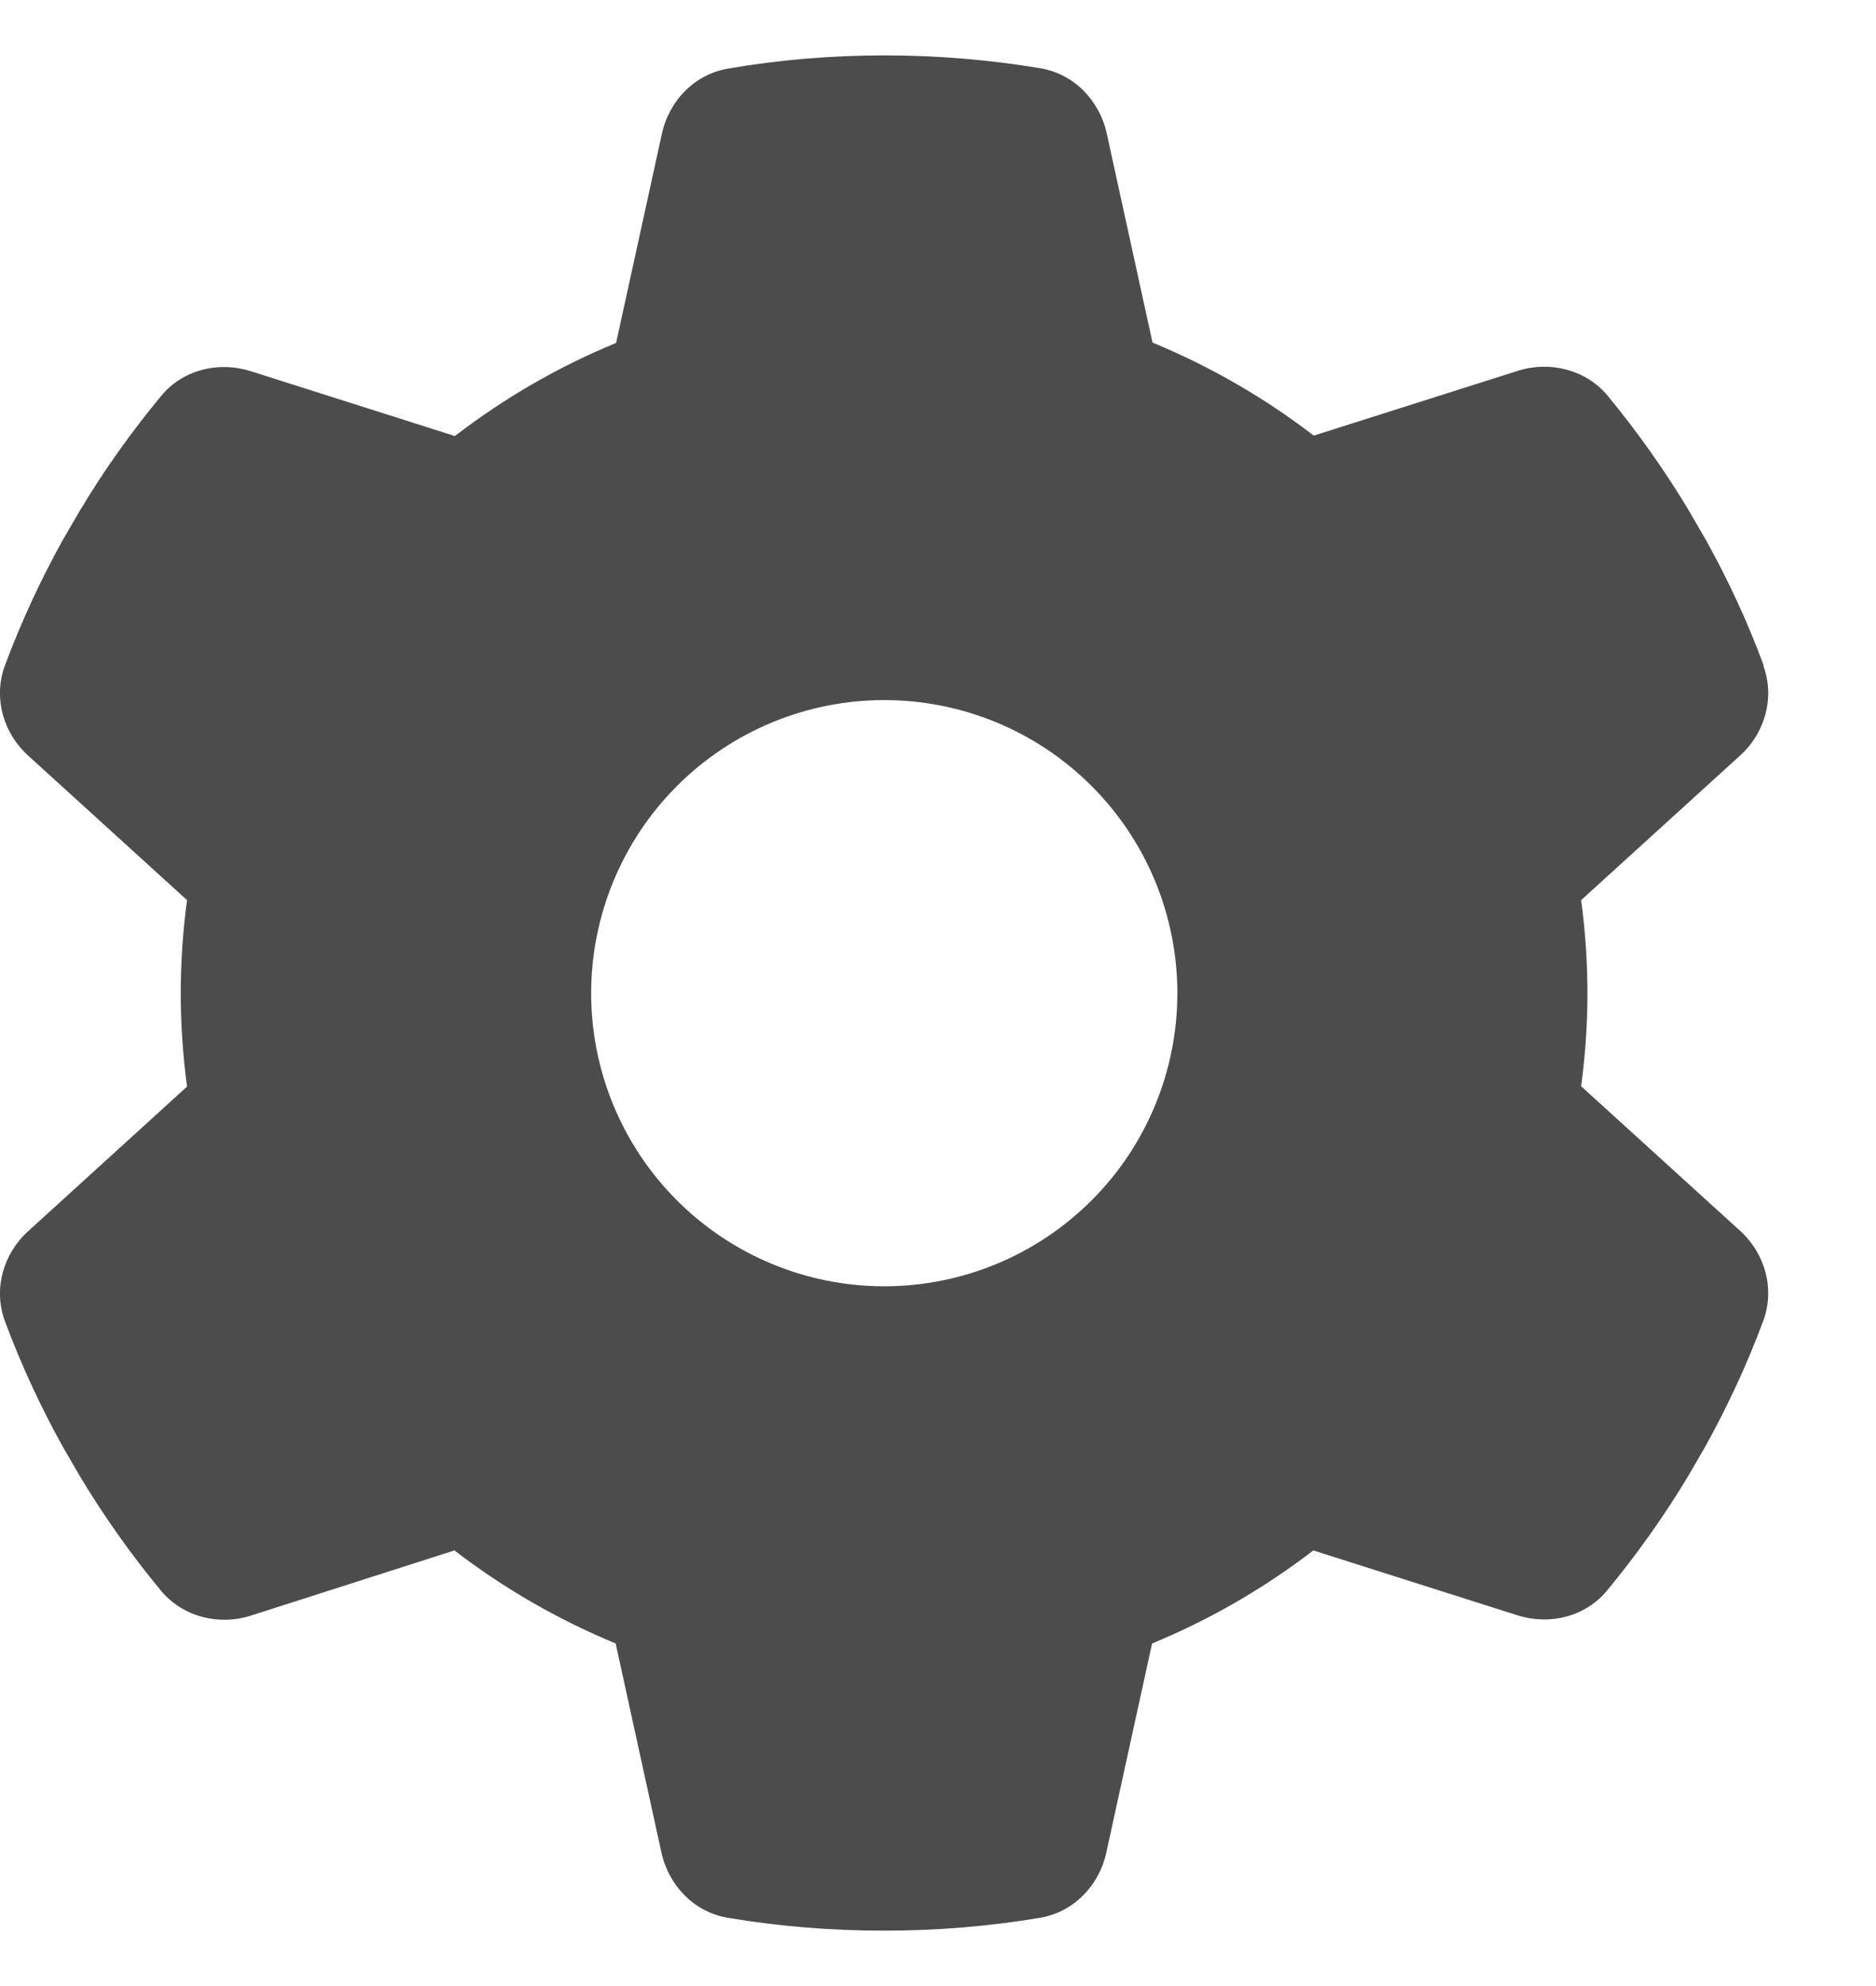 <svg width="17" height="18" viewBox="0 0 17 18" fill="none" xmlns="http://www.w3.org/2000/svg">
<path d="M15.979 6.033C16.085 6.322 15.995 6.644 15.766 6.85L14.328 8.158C14.365 8.434 14.385 8.716 14.385 9.002C14.385 9.287 14.365 9.569 14.328 9.845L15.766 11.153C15.995 11.359 16.085 11.681 15.979 11.97C15.832 12.365 15.656 12.744 15.454 13.109L15.298 13.378C15.079 13.743 14.833 14.088 14.564 14.414C14.368 14.653 14.043 14.733 13.751 14.64L11.901 14.052C11.456 14.394 10.965 14.679 10.44 14.895L10.025 16.791C9.959 17.093 9.726 17.332 9.421 17.382C8.963 17.459 8.491 17.498 8.01 17.498C7.528 17.498 7.057 17.459 6.599 17.382C6.293 17.332 6.061 17.093 5.994 16.791L5.579 14.895C5.055 14.679 4.563 14.394 4.118 14.052L2.272 14.643C1.98 14.736 1.655 14.653 1.459 14.417C1.19 14.092 0.944 13.746 0.725 13.381L0.569 13.112C0.366 12.747 0.191 12.368 0.044 11.973C-0.062 11.684 0.028 11.363 0.257 11.157L1.695 9.848C1.658 9.569 1.638 9.287 1.638 9.002C1.638 8.716 1.658 8.434 1.695 8.158L0.257 6.85C0.028 6.644 -0.062 6.322 0.044 6.033C0.191 5.638 0.366 5.26 0.569 4.894L0.725 4.626C0.944 4.26 1.19 3.915 1.459 3.59C1.655 3.351 1.98 3.271 2.272 3.364L4.122 3.952C4.567 3.61 5.058 3.324 5.583 3.108L5.998 1.212C6.064 0.91 6.297 0.671 6.602 0.621C7.06 0.542 7.532 0.502 8.013 0.502C8.495 0.502 8.966 0.542 9.424 0.618C9.73 0.668 9.962 0.907 10.029 1.209L10.444 3.105C10.968 3.321 11.46 3.606 11.905 3.948L13.754 3.361C14.046 3.268 14.372 3.351 14.568 3.586C14.836 3.912 15.082 4.257 15.301 4.622L15.457 4.891C15.66 5.256 15.836 5.635 15.982 6.03L15.979 6.033ZM8.013 11.658C8.718 11.658 9.393 11.378 9.891 10.88C10.39 10.382 10.669 9.706 10.669 9.002C10.669 8.297 10.39 7.622 9.891 7.123C9.393 6.625 8.718 6.345 8.013 6.345C7.309 6.345 6.633 6.625 6.135 7.123C5.637 7.622 5.357 8.297 5.357 9.002C5.357 9.706 5.637 10.382 6.135 10.88C6.633 11.378 7.309 11.658 8.013 11.658Z" fill="#4C4C4C"/>
</svg>
